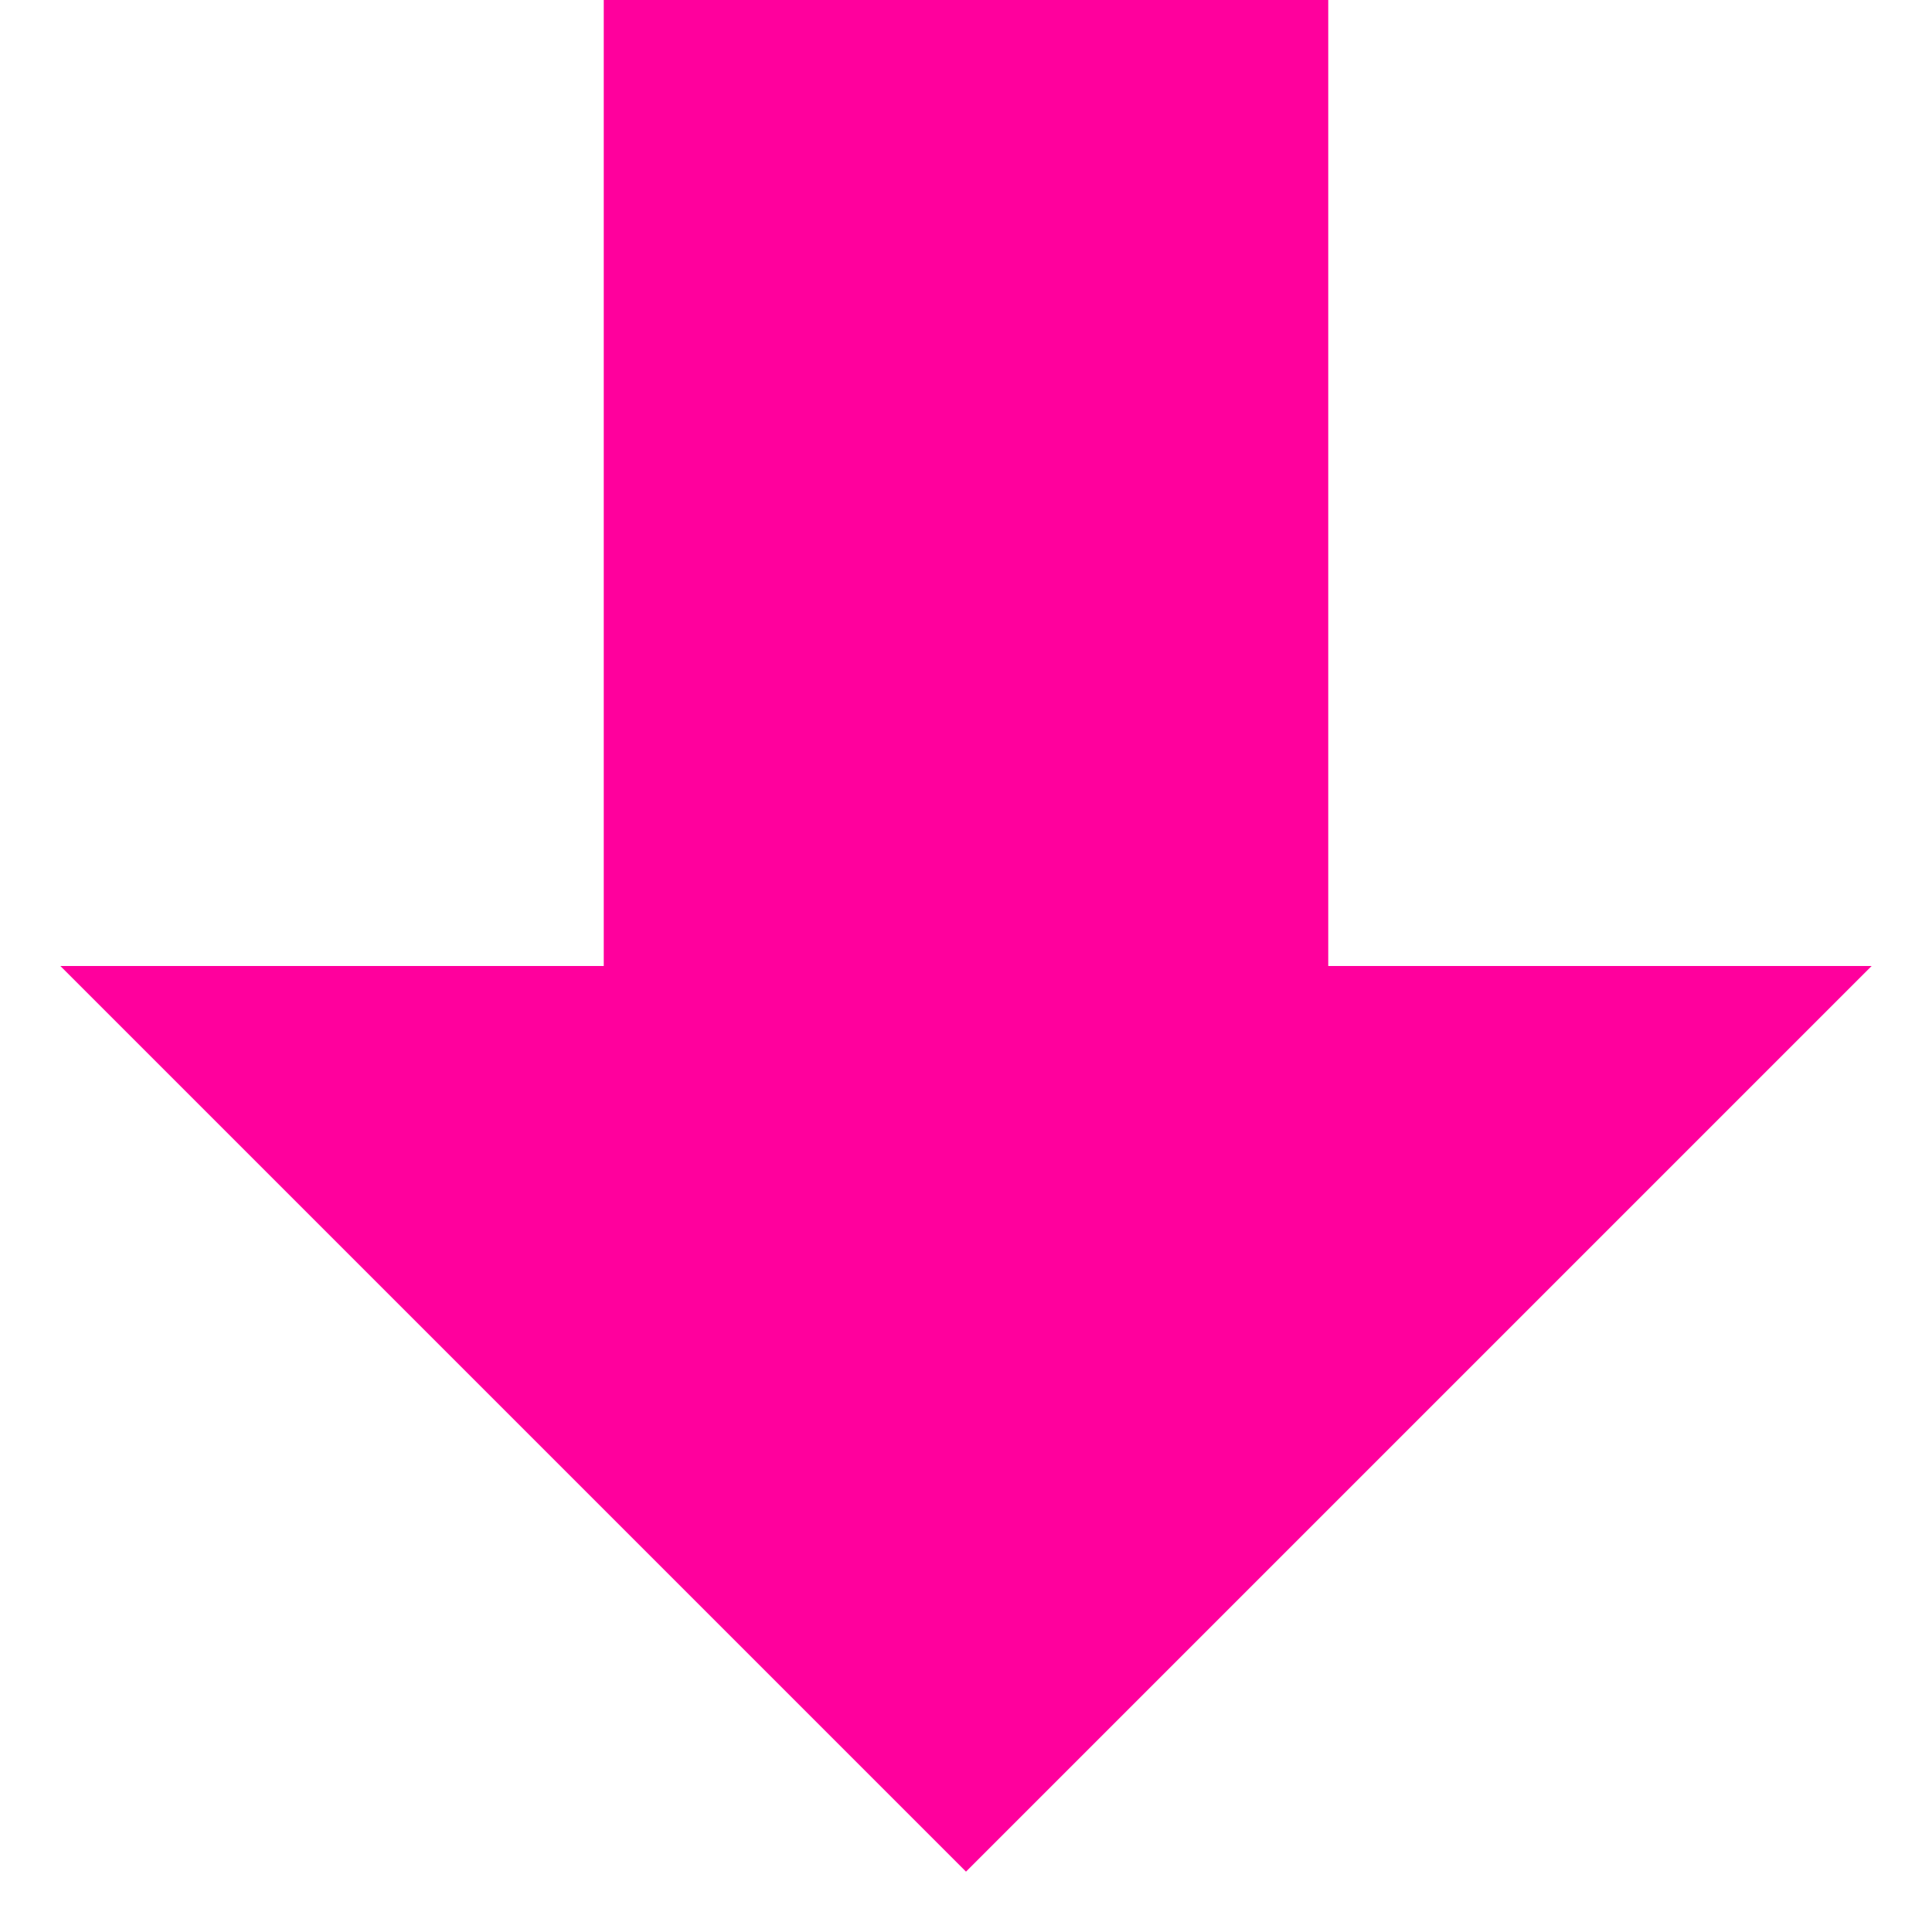<!-- Generated by IcoMoon.io -->
<svg version="1.1" xmlns="http://www.w3.org/2000/svg" width="32" height="32" viewBox="0 0 32 32">
<title>arrow-down</title>
<path fill="#ff009d" d="M16 31l15-15h-9v-16h-12v16h-9z"></path>
</svg>
